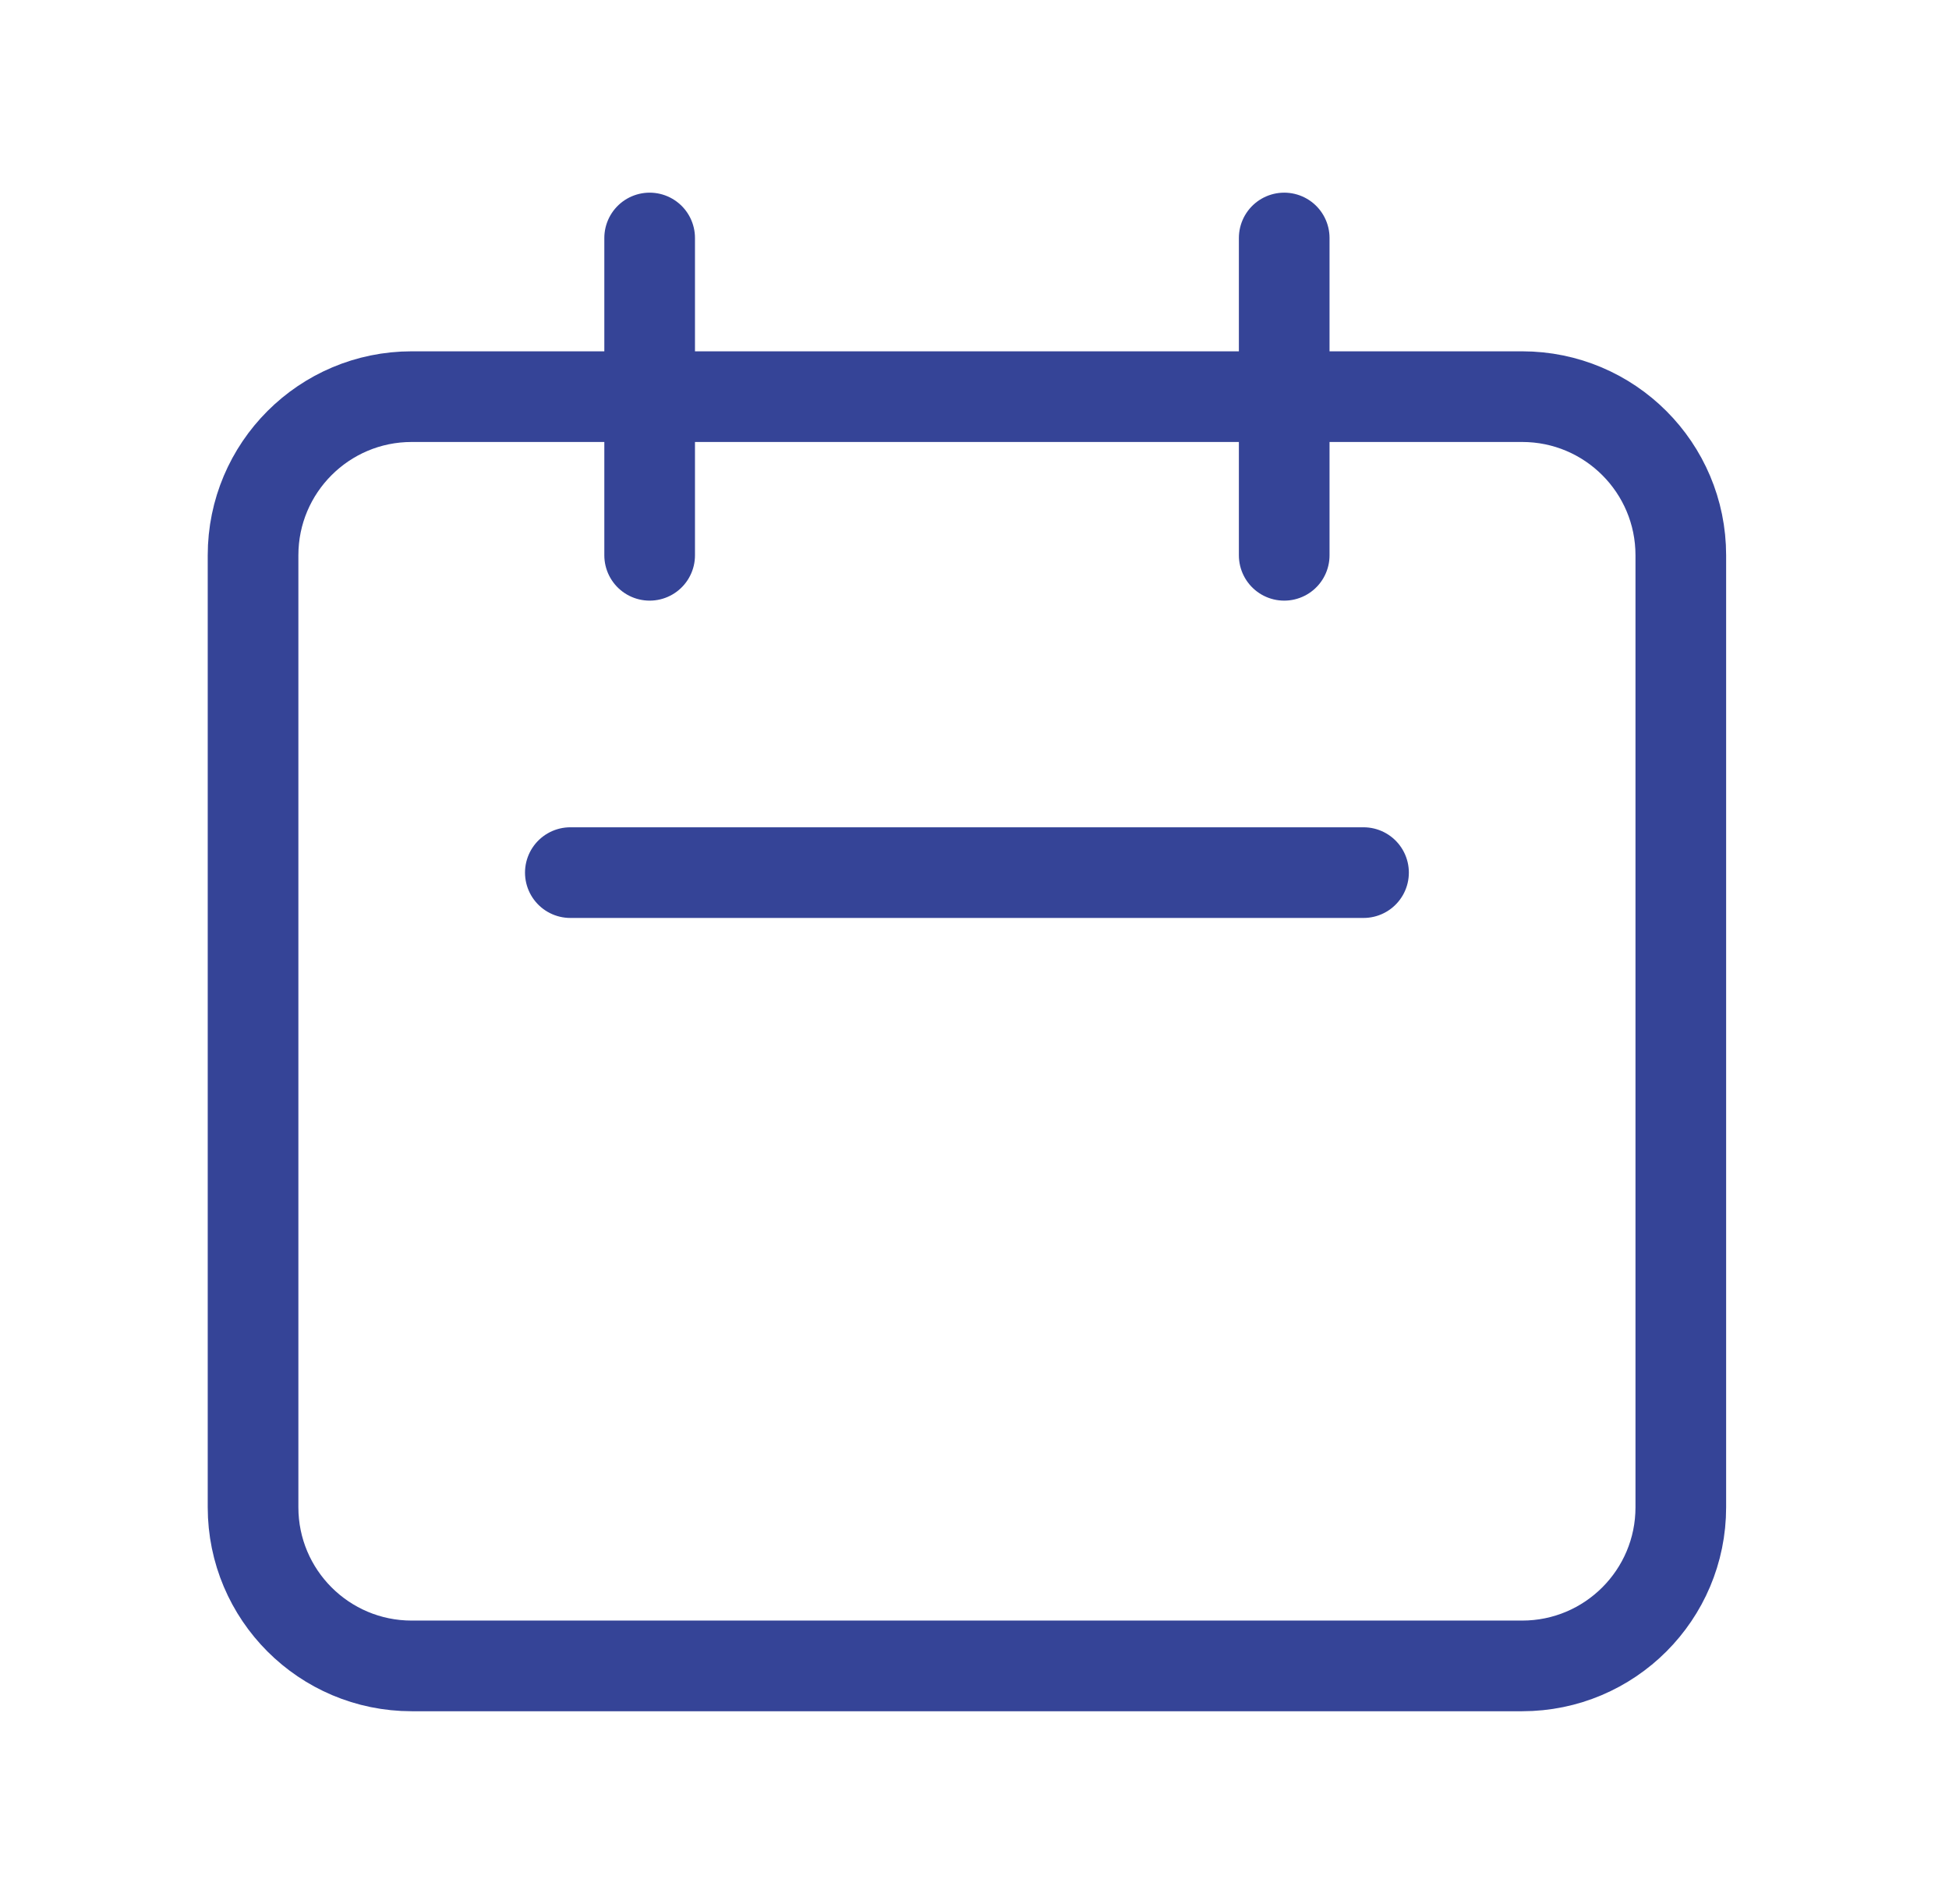 <svg width="43" height="42" viewBox="0 0 43 42" fill="none" xmlns="http://www.w3.org/2000/svg">
<path d="M14.333 12.25V5.25M28.333 12.25V5.25M12.583 19.25H30.083M9.083 36.75H33.583C35.516 36.75 37.083 35.183 37.083 33.25V12.25C37.083 10.317 35.516 8.75 33.583 8.75H9.083C7.15 8.75 5.583 10.317 5.583 12.25V33.25C5.583 35.183 7.15 36.75 9.083 36.75Z" stroke="#354497" stroke-width="2" stroke-linecap="round" stroke-linejoin="round"/>
</svg>
